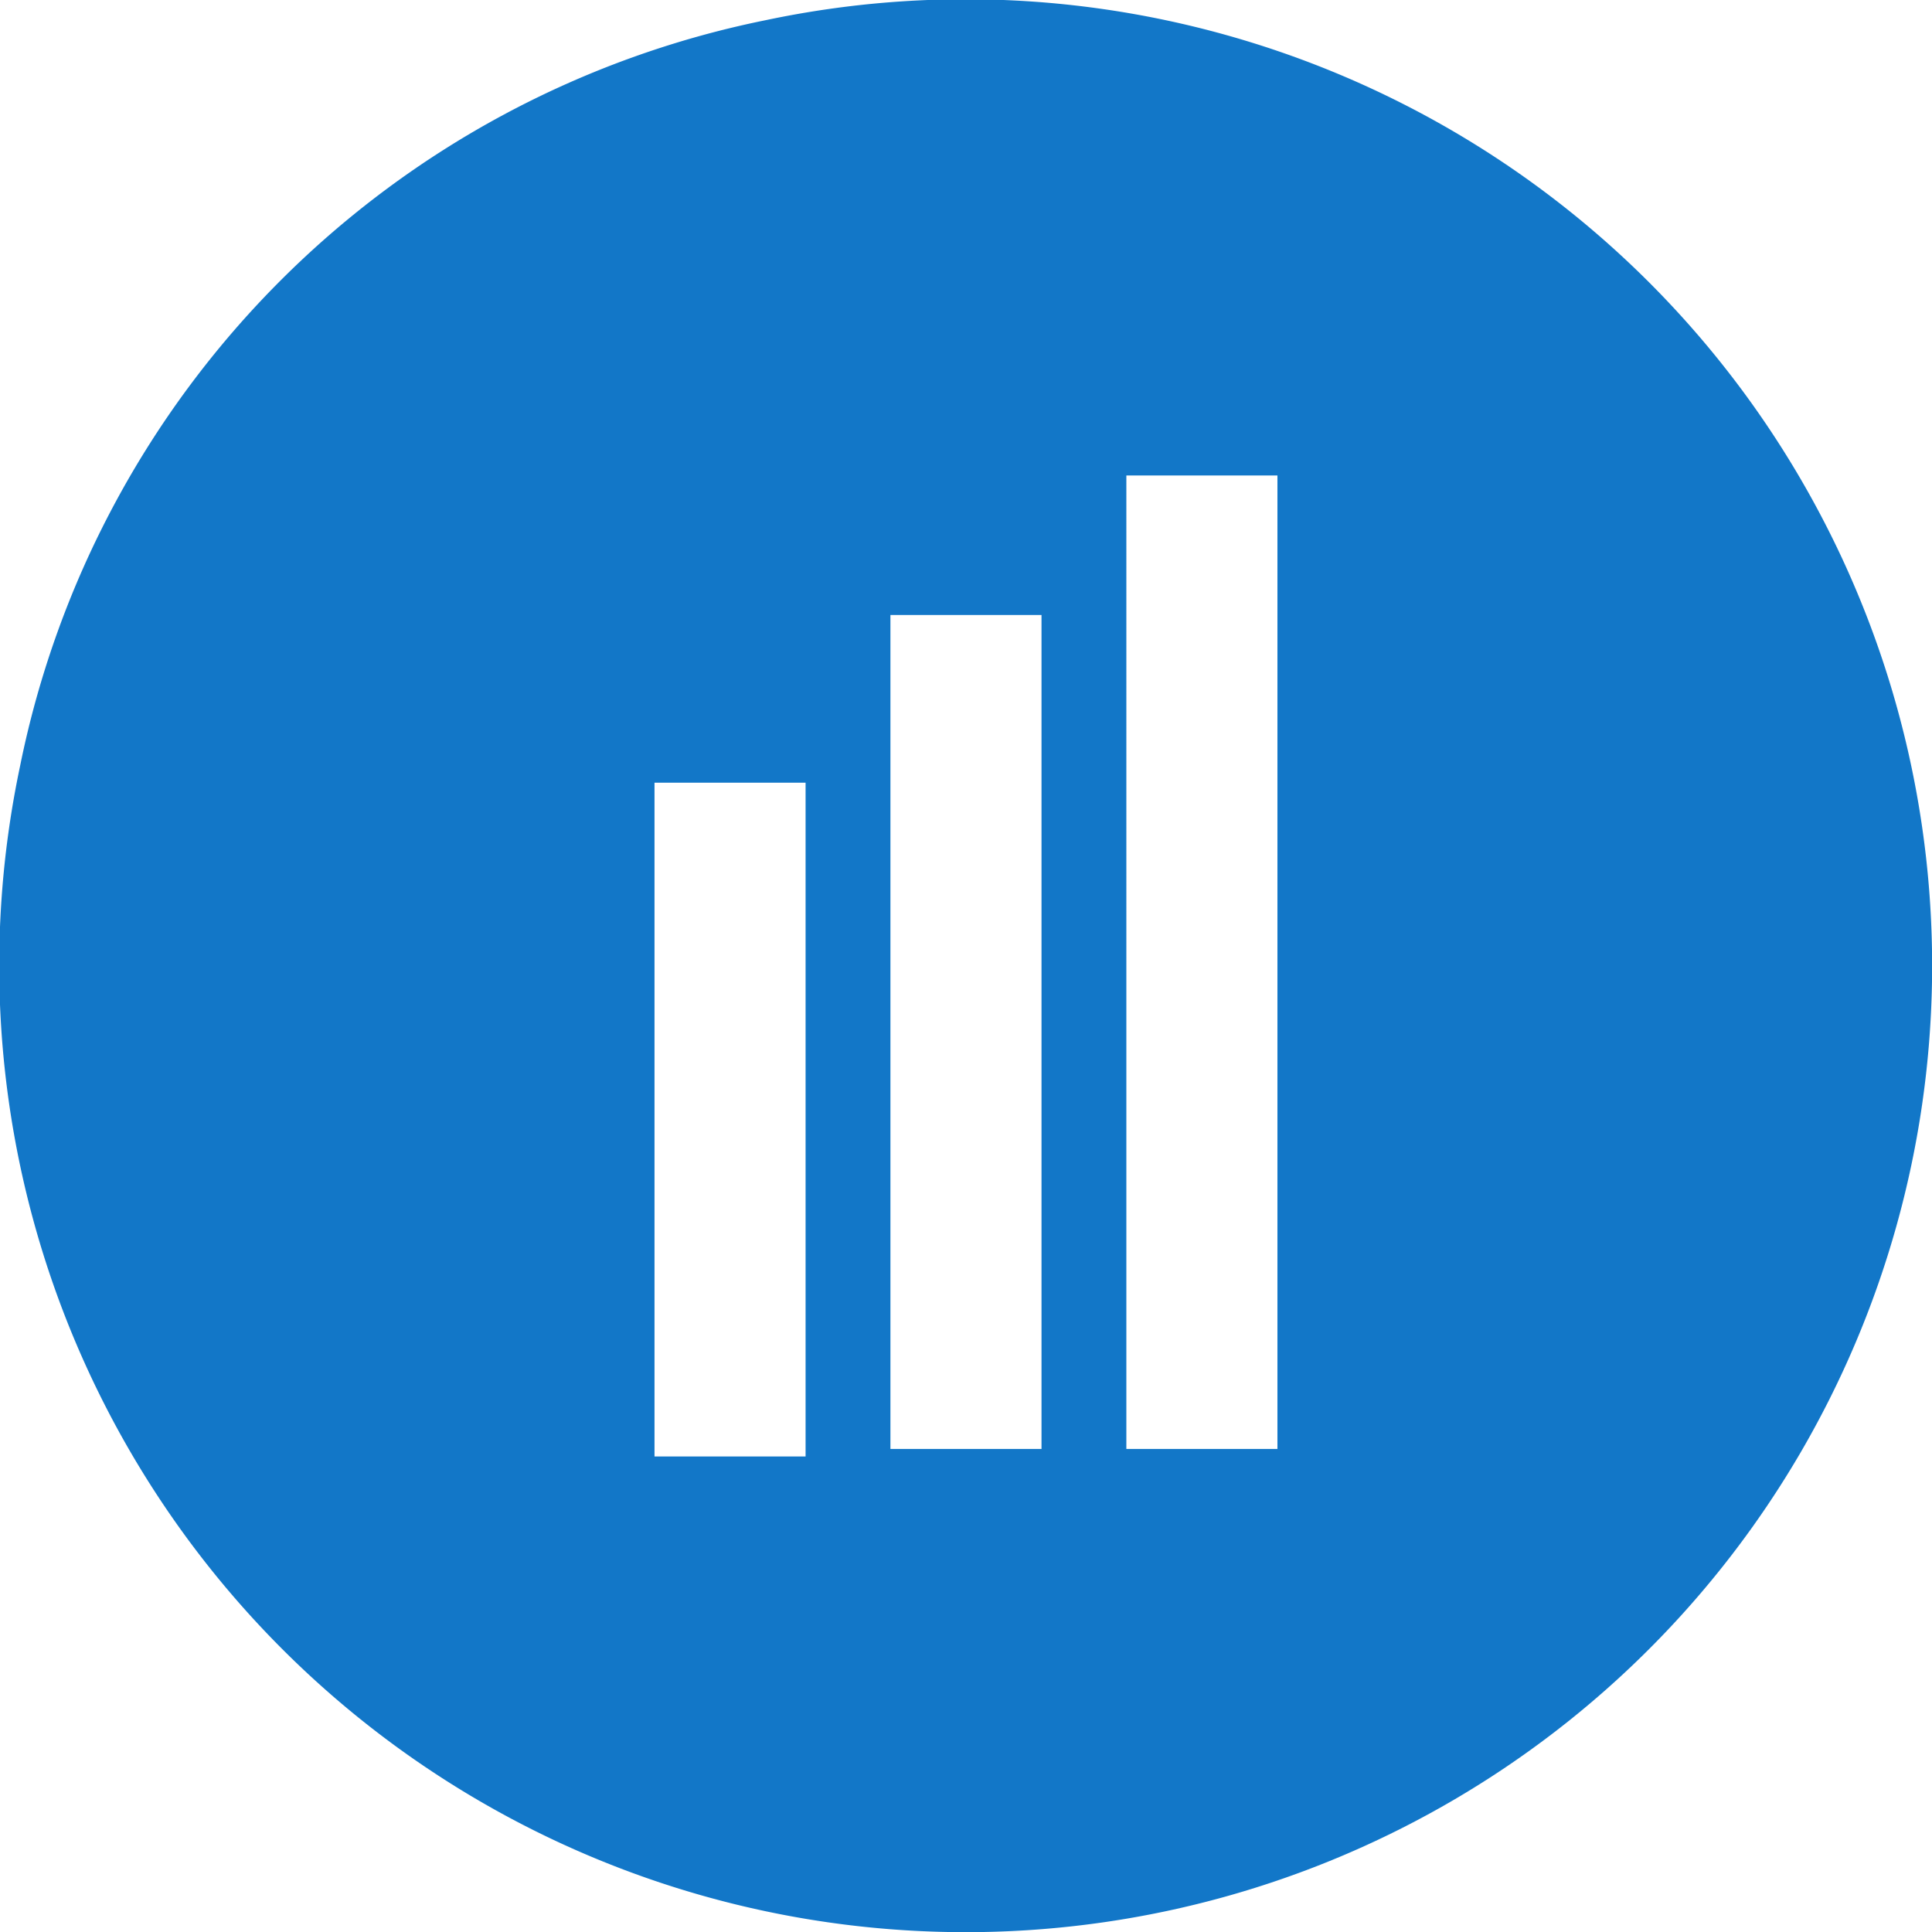 <svg xmlns="http://www.w3.org/2000/svg" width="63.94" height="63.94" viewBox="0 0 63.94 63.94">
  <path id="Path_774" data-name="Path 774" d="M30.347,5.663A31.56,31.56,0,0,0,5.662,30.347,31.985,31.985,0,1,0,30.347,5.663ZM31.658,53.2h-5V30.9h5Zm7.808-.25h-5v-27.6h5Zm7.808,0h-5V20.733h5Z" transform="translate(-4.997 -4.997)" fill="#1277c8"/>
</svg>
